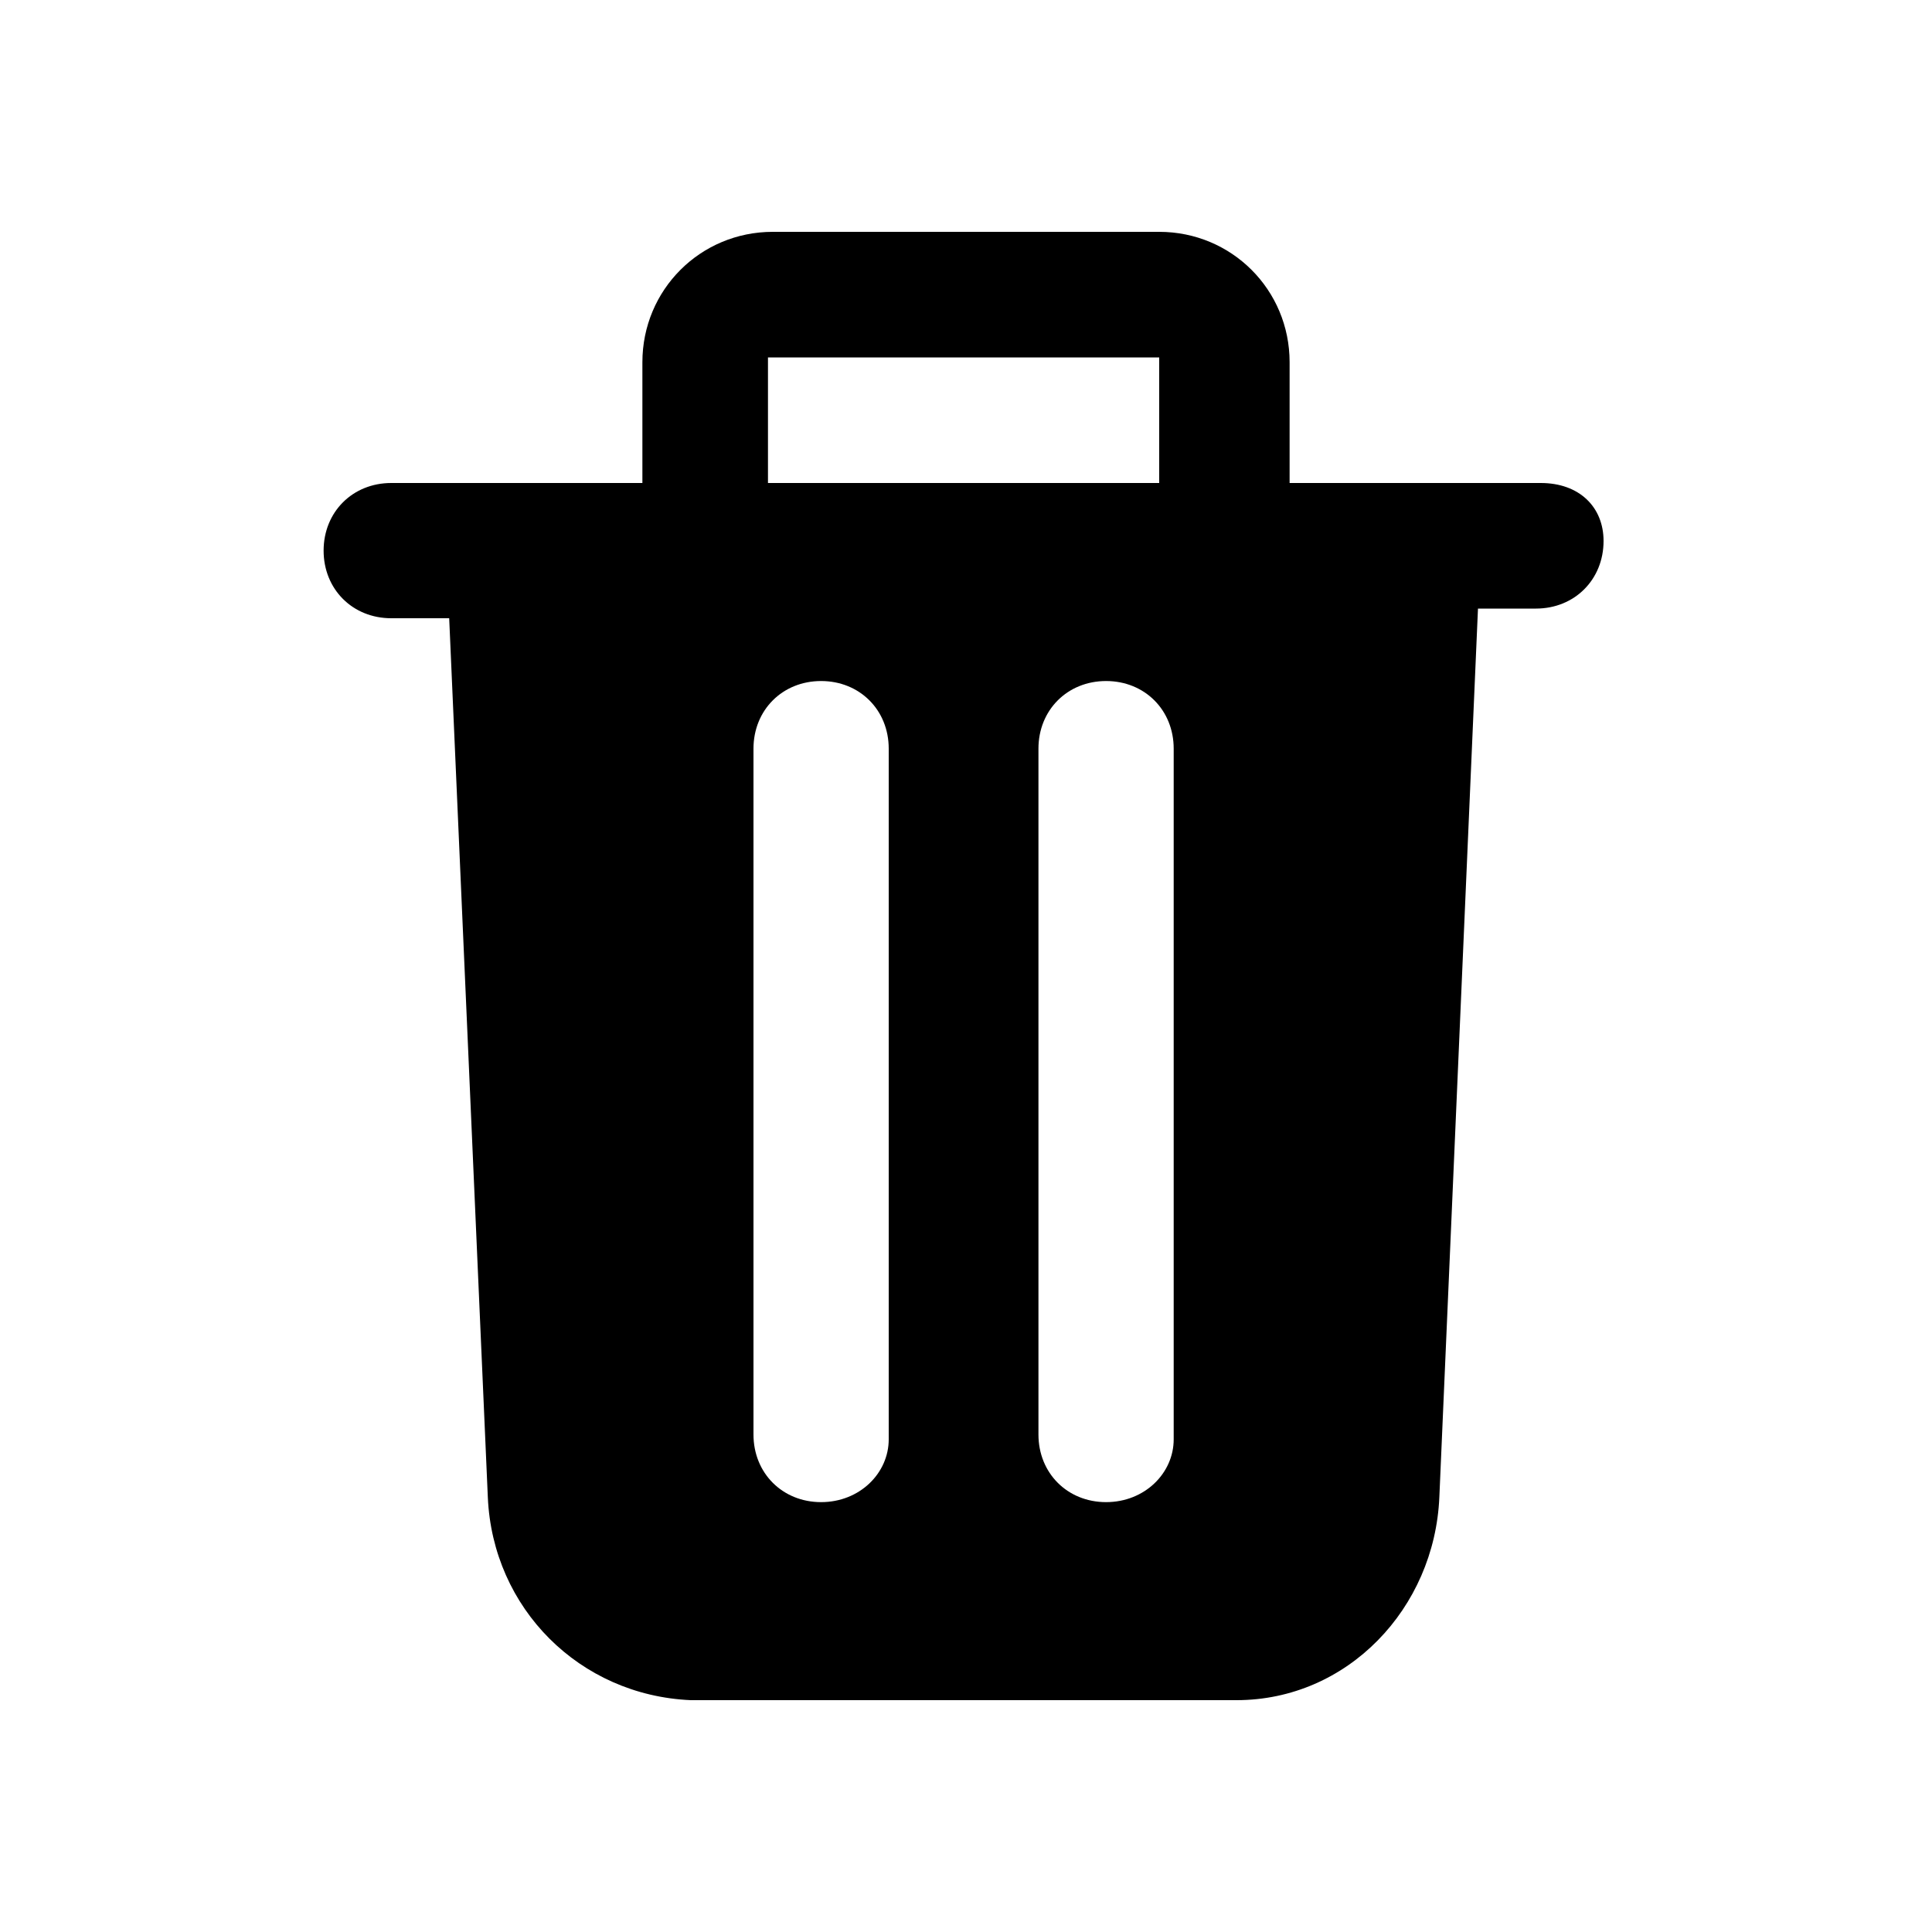 <?xml version="1.0" encoding="utf-8"?>
<!-- Generator: Adobe Illustrator 28.2.0, SVG Export Plug-In . SVG Version: 6.00 Build 0)  -->
<svg version="1.1" xmlns="http://www.w3.org/2000/svg" xmlns:xlink="http://www.w3.org/1999/xlink" x="0px" y="0px"
	 viewBox="0 0 40 40" style="enable-background:new 0 0 40 40;" xml:space="preserve">
<g id="BG">
</g>
<g id="edit-delete_x5F_alt">
	<path d="M31.9,10h-5.2V7.5c0-1.5-1.2-2.7-2.7-2.7H16c-1.5,0-2.7,1.2-2.7,2.7V10H8.1c-0.8,0-1.4,0.6-1.4,1.4s0.6,1.4,1.4,1.4h1.2
		L10.1,31c0.1,2.3,1.9,4.1,4.2,4.2h11.3c2.3,0,4.1-1.9,4.2-4.2l0.8-18.4h1.2c0.8,0,1.4-0.6,1.4-1.4C33.2,10.5,32.7,10,31.9,10z
		 M15.9,7.4L15.9,7.4H24V10h-8.1V7.4z M18.4,29.8c0,0.7-0.6,1.3-1.4,1.3c-0.8,0-1.4-0.6-1.4-1.4V15.5c0-0.8,0.6-1.4,1.4-1.4
		s1.4,0.6,1.4,1.4V29.8z M24.3,29.8c0,0.7-0.6,1.3-1.4,1.3c-0.8,0-1.4-0.6-1.4-1.4V15.5c0-0.8,0.6-1.4,1.4-1.4s1.4,0.6,1.4,1.4V29.8
		z"/>
</g>
</svg>
